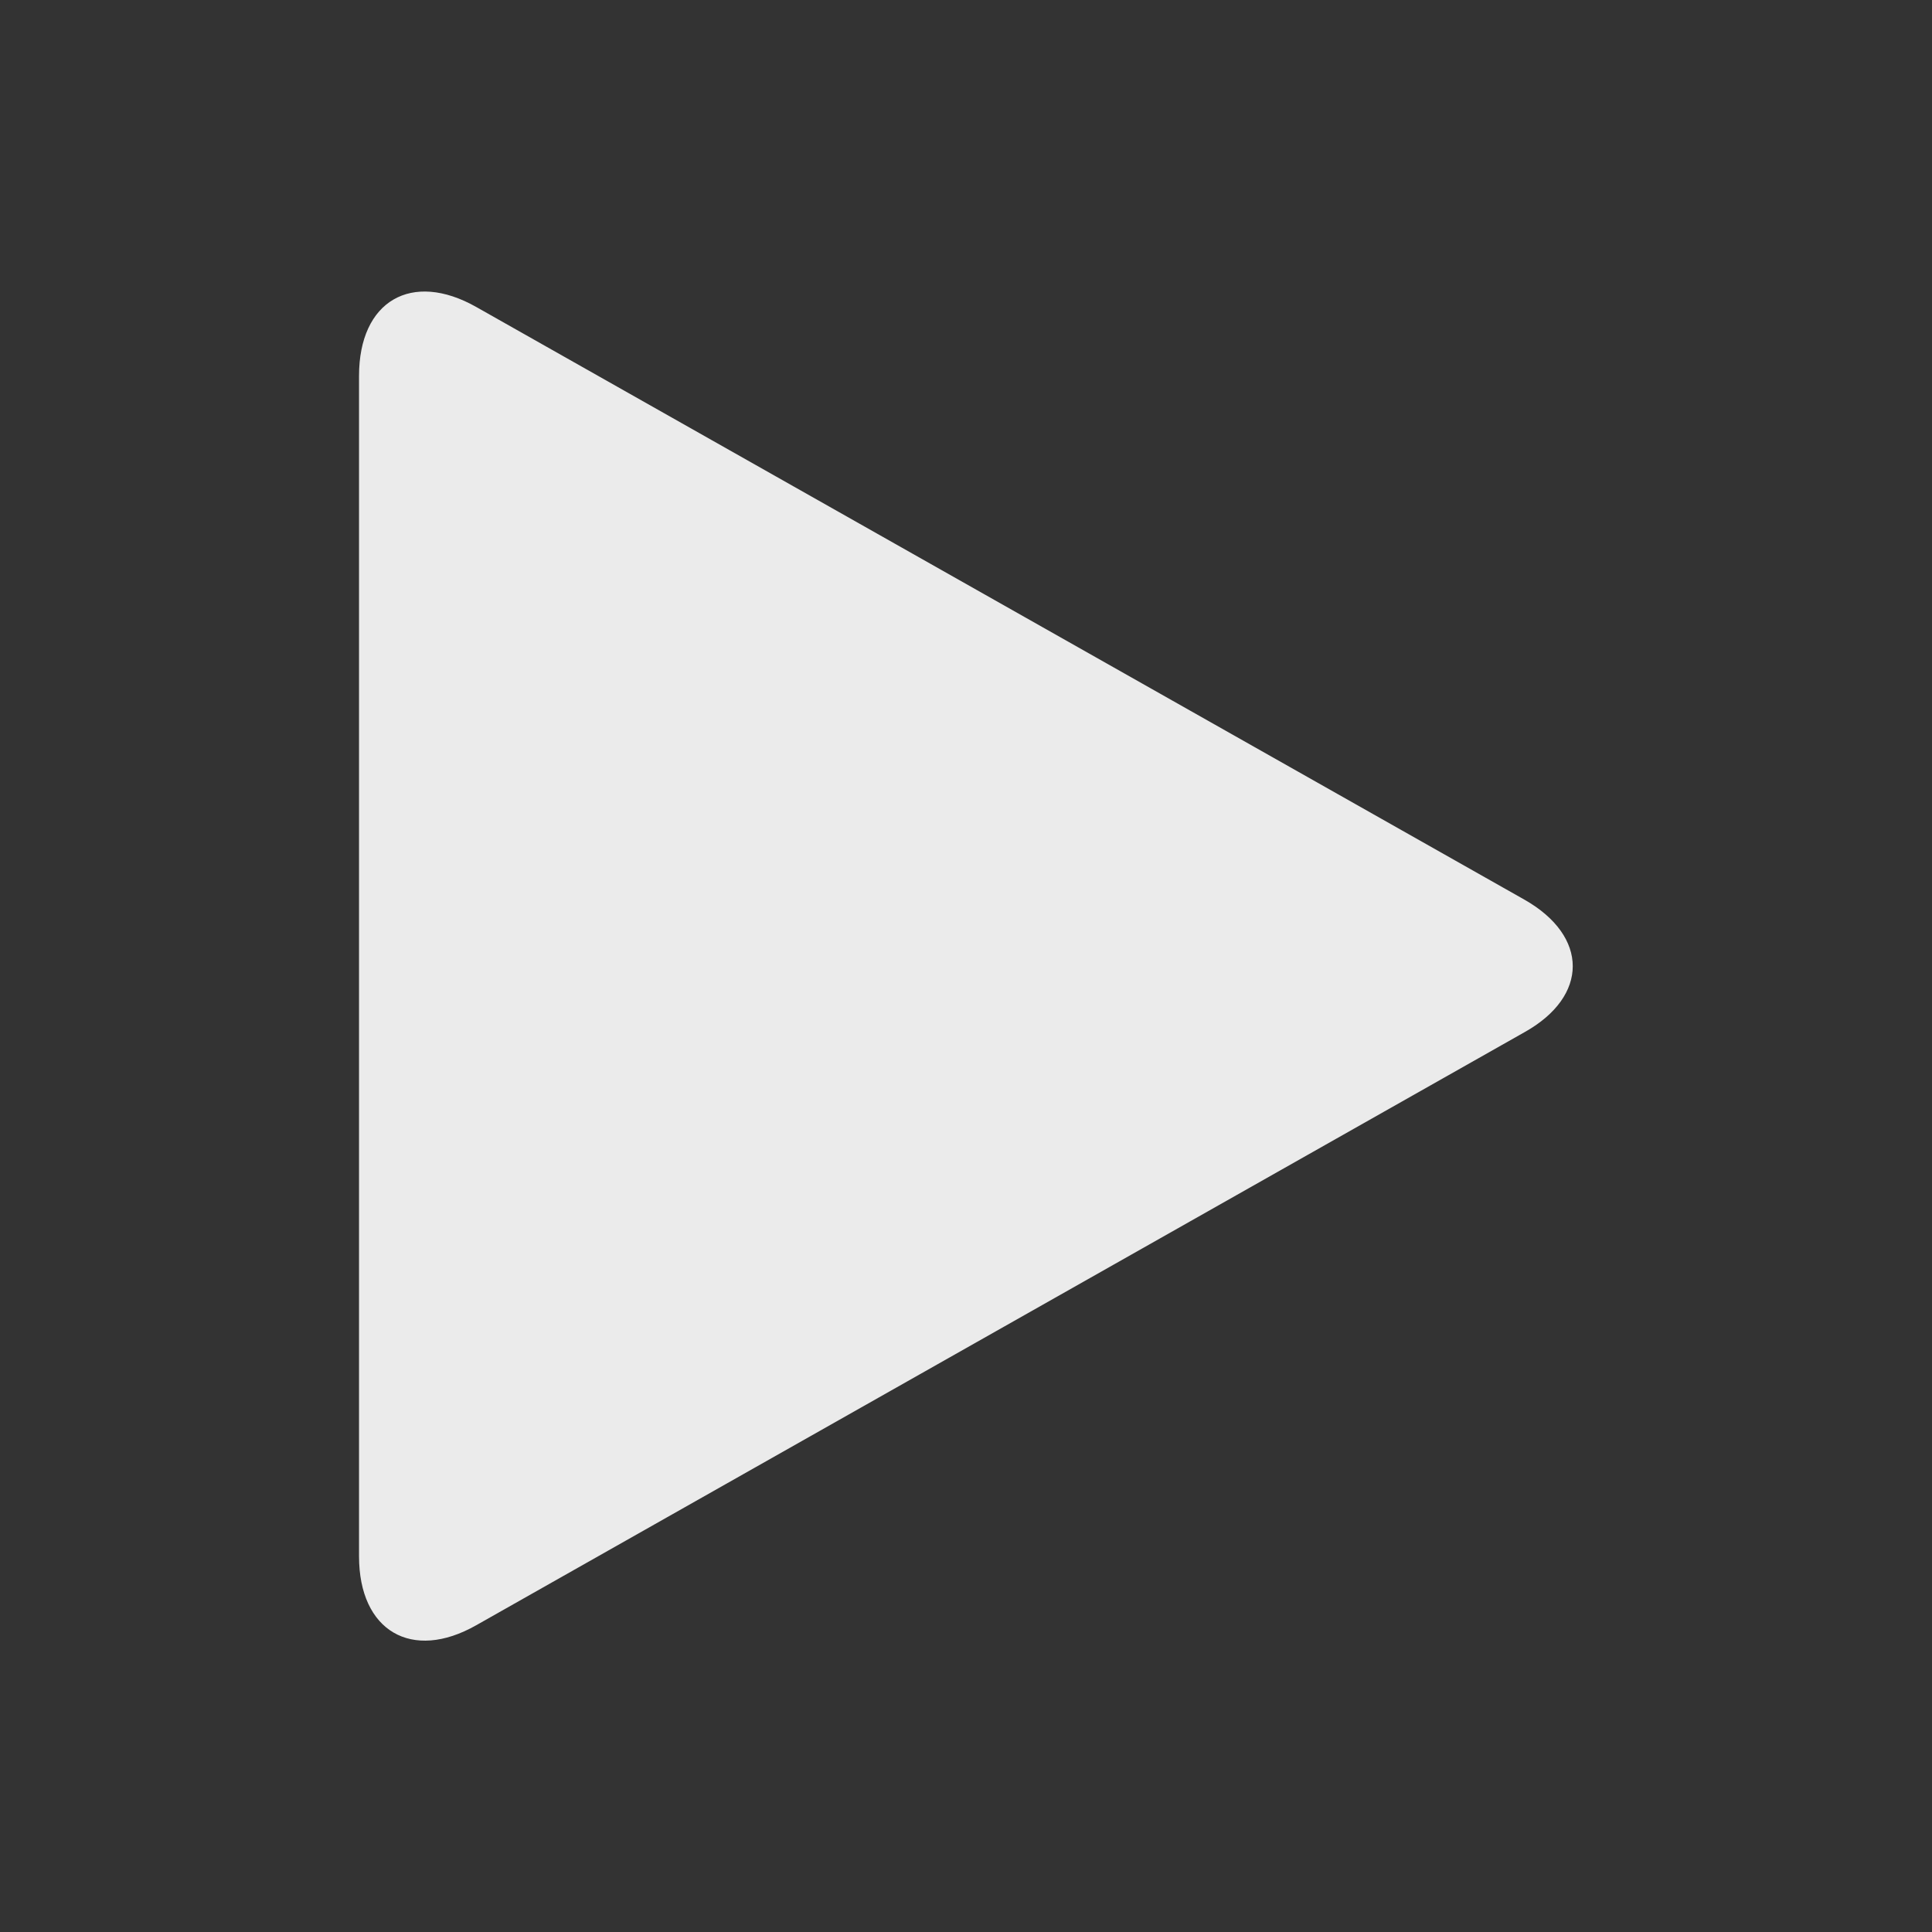 <svg xmlns="http://www.w3.org/2000/svg" width="18" height="18" viewBox="0 0 18 18"><rect x="0" y="0" width="18" height="18" fill="#333333" stroke="none"/><defs><style>.a{fill:none;opacity:0.6;}.b{fill:#fff;opacity:0.9;}</style></defs><g transform="translate(-828 -972)"><path class="a" d="M18,0V18H0V0Z" transform="translate(828 990) rotate(-90)"/><path class="b" d="M128,86.16c0-.7.491-.982,1.092-.642l9.766,5.522c.6.341.6.9,0,1.235L129.092,97.8c-.6.341-1.092.054-1.092-.642v-11Z" transform="translate(703.345 889.342)"/></g></svg>